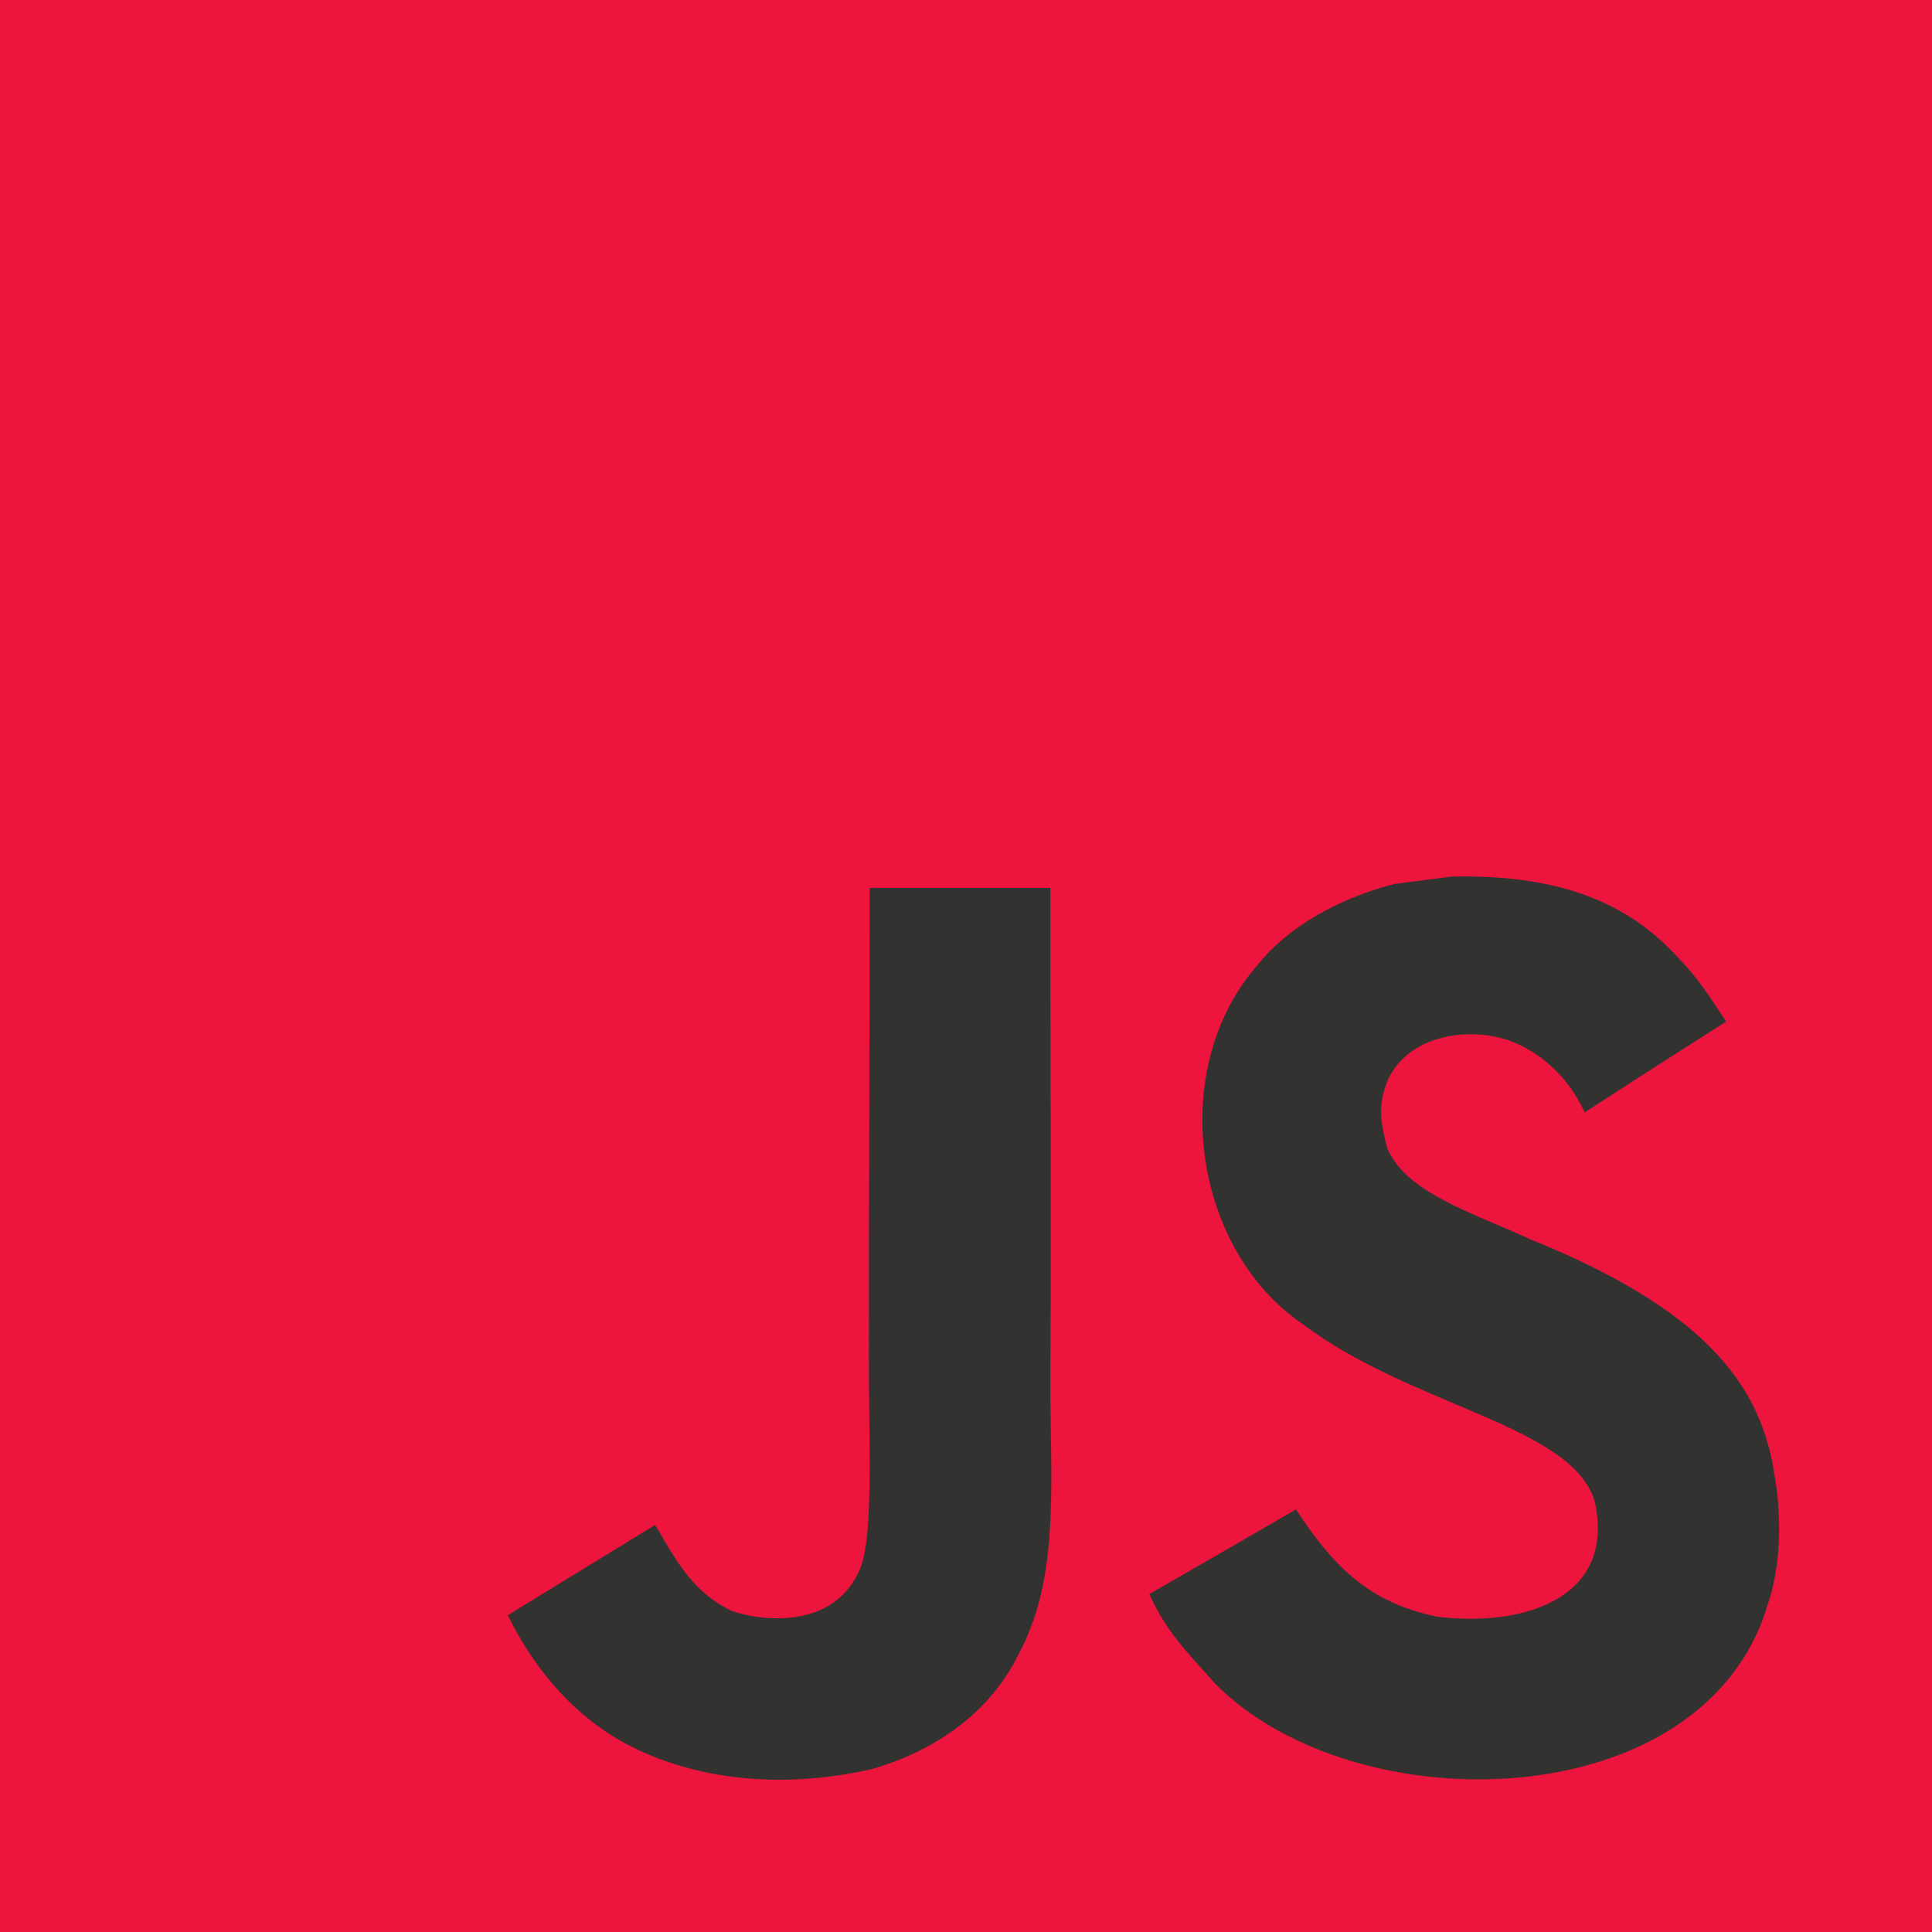 <?xml version="1.0" encoding="UTF-8" standalone="no"?>
<svg
   width="300"
   height="300"
   viewBox="0 0 126.24 126.24"
   version="1.1"
   id="svg6"
   sodipodi:docname="javascript.svg"
   inkscape:version="1.1 (c68e22c387, 2021-05-23)"
   xmlns:inkscape="http://www.inkscape.org/namespaces/inkscape"
   xmlns:sodipodi="http://sodipodi.sourceforge.net/DTD/sodipodi-0.dtd"
   xmlns="http://www.w3.org/2000/svg"
   xmlns:svg="http://www.w3.org/2000/svg">
  <defs
     id="defs10" />
  <sodipodi:namedview
     id="namedview8"
     pagecolor="#ffffff"
     bordercolor="#999999"
     borderopacity="1"
     inkscape:pageshadow="0"
     inkscape:pageopacity="0"
     inkscape:pagecheckerboard="0"
     showgrid="false"
     width="300px"
     inkscape:zoom="1.3312"
     inkscape:cx="208.45853"
     inkscape:cy="175.40565"
     inkscape:window-width="1920"
     inkscape:window-height="1017"
     inkscape:window-x="1352"
     inkscape:window-y="-8"
     inkscape:window-maximized="1"
     inkscape:current-layer="g829" />
  <g
     id="g829"
     transform="scale(0.12)">
    <path
       fill="#f0db4f"
       d="M 0,0 H 1052 V 1052 H 0 Z"
       id="path2"
       style="fill:#ed143d;fill-opacity:1" />
    <path
       d="m 965.9,801.1 c -7.7,-48 -39,-88.3 -131.7,-125.9 -32.2,-14.8 -68.1,-25.399 -78.8,-49.8 -3.8,-14.2 -4.3,-22.2 -1.9,-30.8 6.9,-27.9 40.2,-36.6 66.6,-28.6 17,5.7 33.1,18.801 42.8,39.7 45.4,-29.399 45.3,-29.2 77,-49.399 -11.6,-18 -17.8,-26.301 -25.4,-34 -27.3,-30.5 -64.5,-46.2 -124,-45 -10.3,1.3 -20.699,2.699 -31,4 -29.699,7.5 -58,23.1 -74.6,44 -49.8,56.5 -35.6,155.399 25,196.1 59.7,44.8 147.4,55 158.6,96.9 10.9,51.3 -37.699,67.899 -86,62 -35.6,-7.4 -55.399,-25.5 -76.8,-58.4 -39.399,22.8 -39.399,22.8 -79.899,46.1 9.6,21 19.699,30.5 35.8,48.7 76.2,77.3 266.899,73.5 301.1,-43.5 1.399,-4.001 10.6,-30.801 3.199,-72.101 z m -394,-317.6 h -98.4 c 0,85 -0.399,169.4 -0.399,254.4 0,54.1 2.8,103.7 -6,118.9 -14.4,29.899 -51.7,26.2 -68.7,20.399 -17.3,-8.5 -26.1,-20.6 -36.3,-37.699 -2.8,-4.9 -4.9,-8.7 -5.601,-9 -26.699,16.3 -53.3,32.699 -80,49 13.301,27.3 32.9,51 58,66.399 37.5,22.5 87.9,29.4 140.601,17.3 34.3,-10 63.899,-30.699 79.399,-62.199 22.4,-41.3 17.6,-91.3 17.4,-146.6 0.5,-90.2 0,-180.4 0,-270.9 z"
       fill="#323330"
       id="path4" />
  </g>
</svg>
